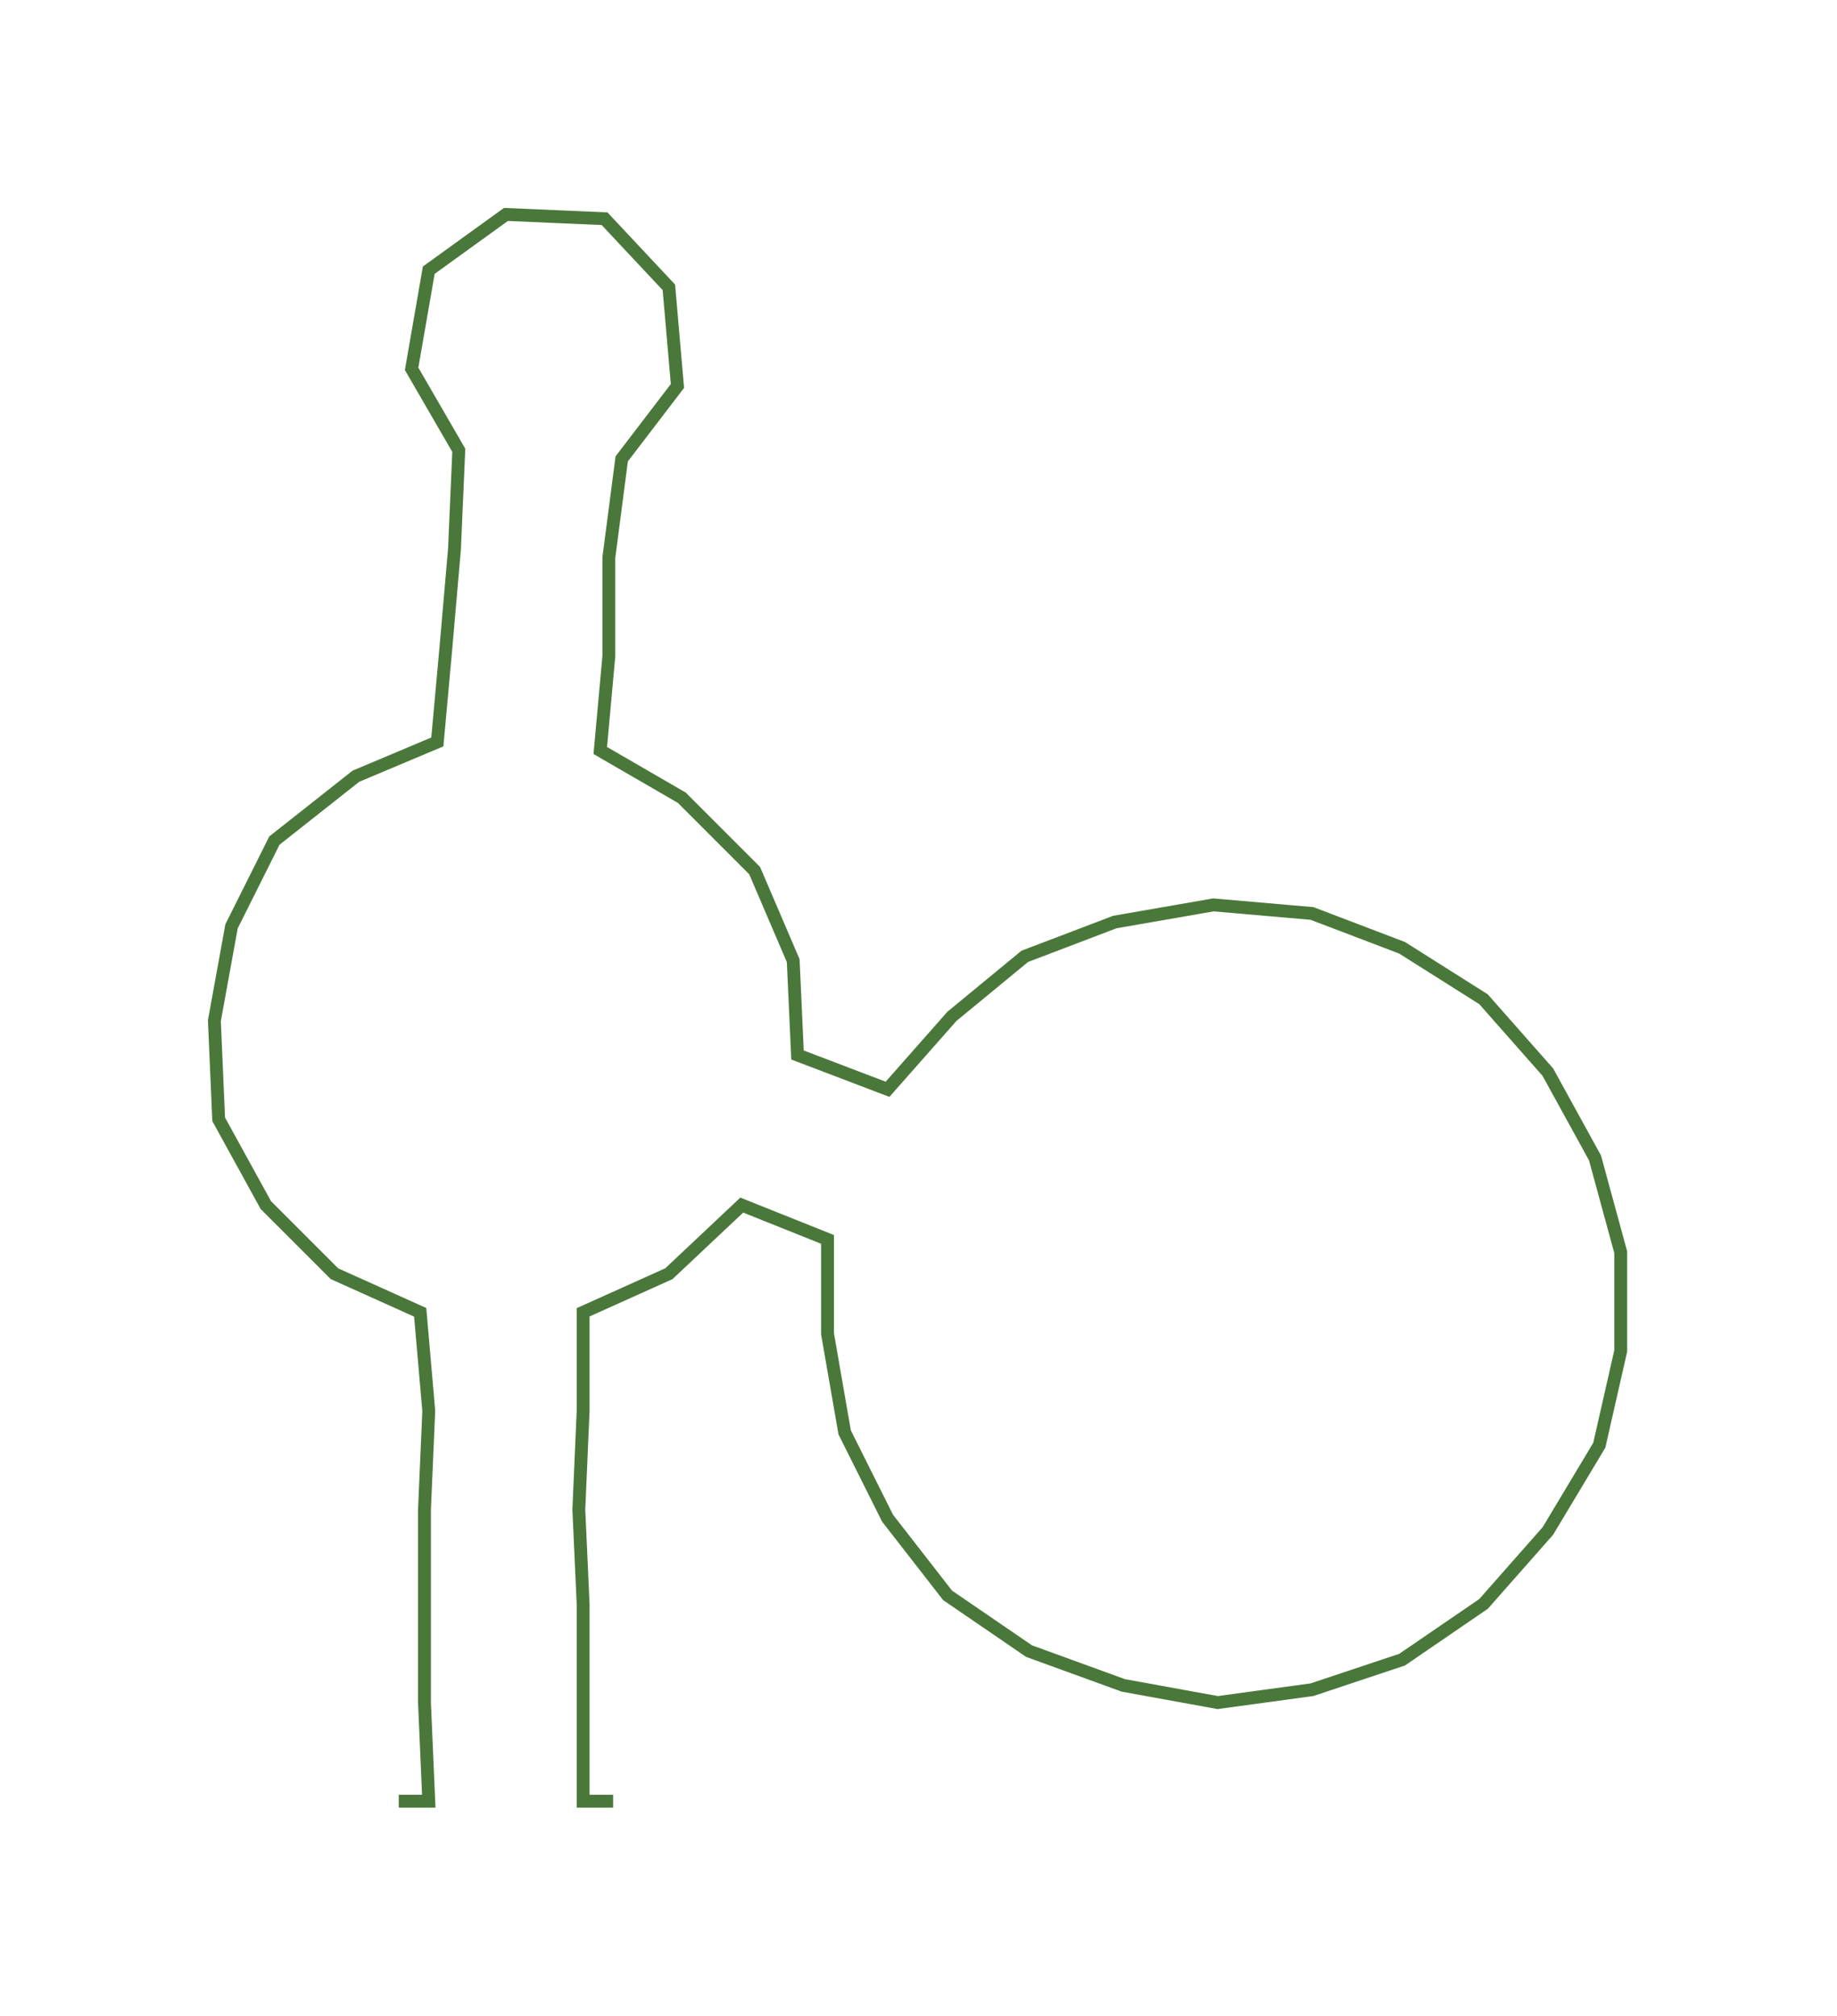 <ns0:svg xmlns:ns0="http://www.w3.org/2000/svg" width="273.443px" height="300px" viewBox="0 0 428.44 470.05"><ns0:path style="stroke:#4a783a;stroke-width:3px;fill:none;" d="M93 420 L93 420 L100 420 L99 397 L99 374 L99 352 L100 329 L98 306 L78 297 L62 281 L51 261 L50 238 L54 216 L64 196 L83 181 L102 173 L104 151 L106 128 L107 105 L96 86 L100 63 L118 50 L141 51 L156 67 L158 90 L145 107 L142 130 L142 153 L140 175 L159 186 L176 203 L185 224 L186 246 L207 254 L222 237 L239 223 L260 215 L283 211 L306 213 L327 221 L346 233 L361 250 L372 270 L378 292 L378 315 L373 337 L361 357 L346 374 L327 387 L306 394 L284 397 L262 393 L240 385 L221 372 L207 354 L197 334 L193 311 L193 289 L173 281 L156 297 L136 306 L136 329 L135 352 L136 374 L136 397 L136 420 L143 420" /></ns0:svg>